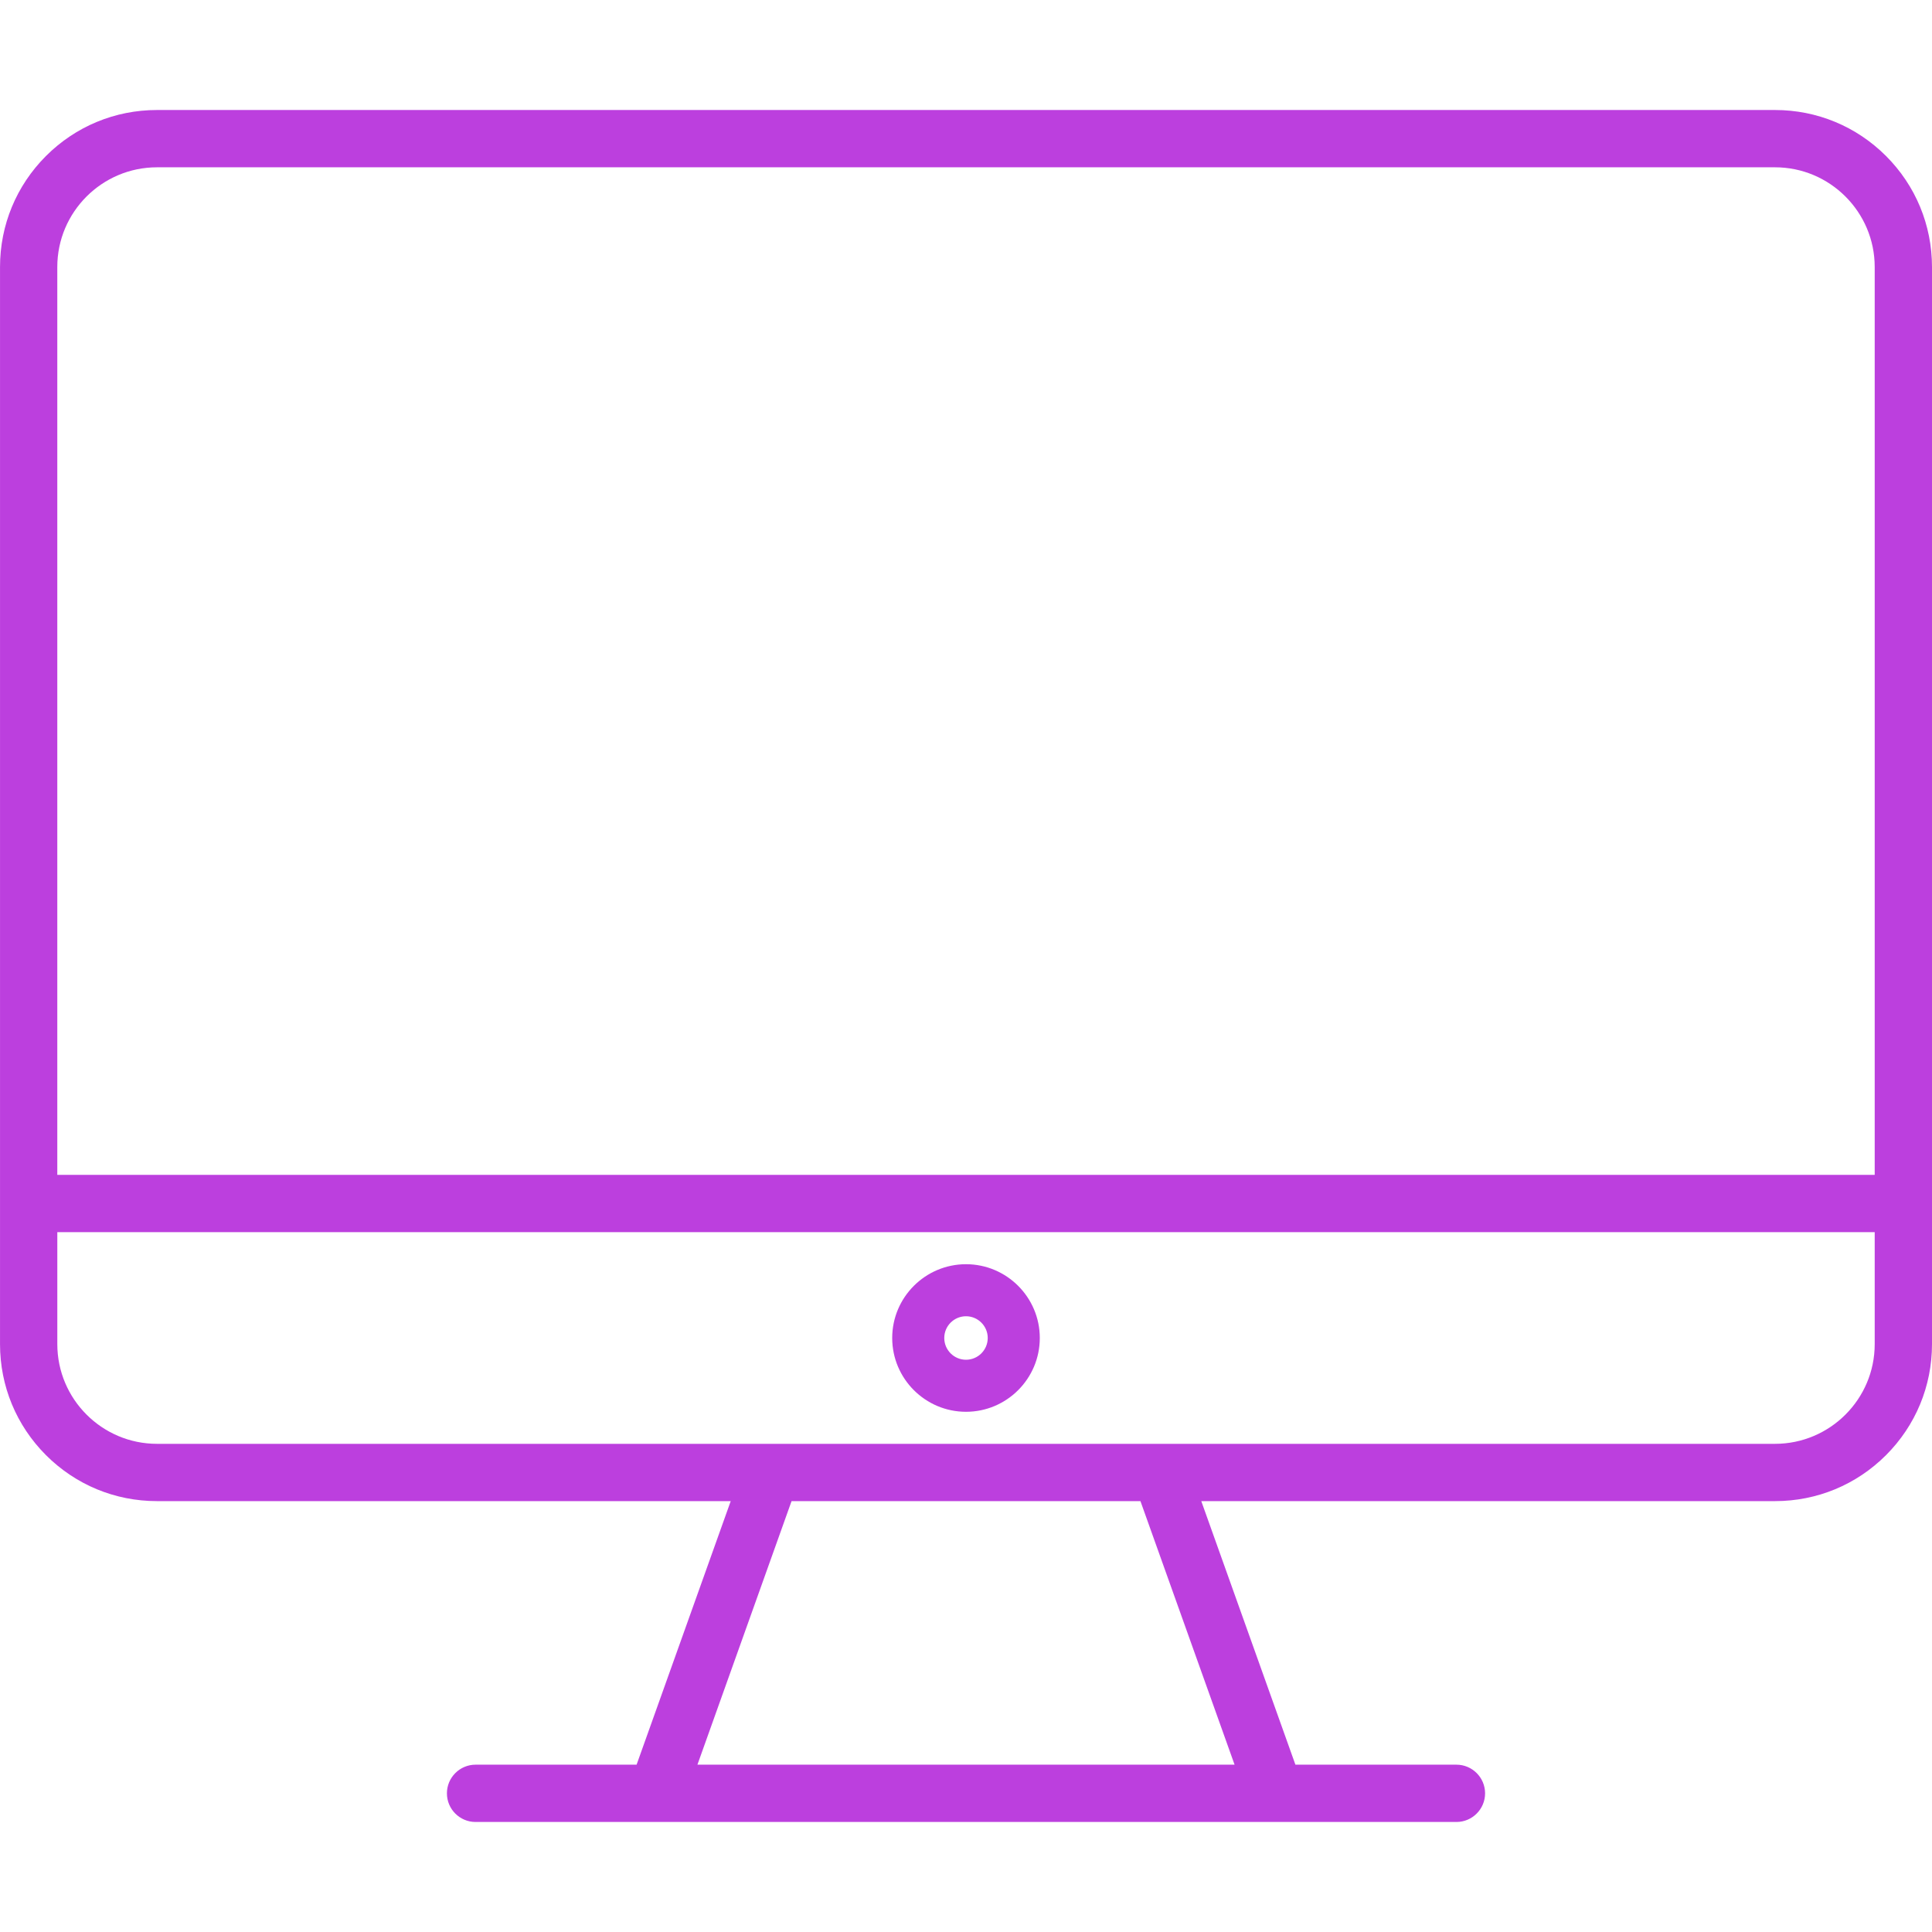 <svg xmlns="http://www.w3.org/2000/svg" xmlns:xlink="http://www.w3.org/1999/xlink" width="500" zoomAndPan="magnify" viewBox="0 0 375 375" height="500" preserveAspectRatio="xMidYMid meet" version="1.0"><defs><clipPath id="ab0c28f3a5"><path d="M 0 21.344 L 375 21.344 L 375 353.594 L 0 353.594 Z M 0 21.344 " clip-rule="nonzero"/></clipPath></defs><g clip-path="url(#ab0c28f3a5)"><path fill="#bc3fde" d="M 366.074 30.277 C 360.316 24.523 352.664 21.352 344.527 21.352 L 30.473 21.352 C 22.332 21.352 14.684 24.523 8.926 30.277 C 3.172 36.031 0.004 43.684 0.004 51.824 L 0.004 260.898 C 0.004 269.035 3.172 276.688 8.926 282.445 C 14.68 288.199 22.332 291.367 30.473 291.367 L 141.832 291.367 L 123.562 342.523 L 92.305 342.523 C 89.238 342.523 86.746 345.02 86.746 348.086 C 86.746 351.152 89.238 353.645 92.305 353.645 L 282.695 353.645 C 285.762 353.645 288.254 351.148 288.254 348.086 C 288.254 345.02 285.762 342.523 282.695 342.523 L 251.438 342.523 L 233.168 291.367 L 344.527 291.367 C 352.668 291.367 360.32 288.199 366.074 282.445 C 371.828 276.688 375 269.035 375 260.898 L 375 51.824 C 374.996 43.684 371.828 36.031 366.074 30.277 Z M 239.629 342.523 L 135.371 342.523 L 153.641 291.367 L 221.359 291.367 Z M 363.879 260.895 C 363.879 271.566 355.195 280.246 344.527 280.246 L 30.473 280.246 C 19.805 280.246 11.125 271.566 11.125 260.895 L 11.125 239.16 L 363.879 239.16 Z M 363.879 228.043 L 11.121 228.043 L 11.121 51.824 C 11.121 41.156 19.801 32.473 30.473 32.473 L 344.527 32.473 C 355.195 32.473 363.879 41.156 363.879 51.824 Z M 363.879 228.043 " fill-opacity="1" fill-rule="nonzero"/></g><path fill="#bc3fde" d="M 187.5 274.027 C 195.398 274.027 201.824 267.602 201.824 259.703 C 201.824 251.809 195.398 245.383 187.5 245.383 C 179.602 245.383 173.176 251.809 173.176 259.703 C 173.176 267.602 179.602 274.027 187.5 274.027 Z M 187.5 255.484 C 189.828 255.484 191.719 257.379 191.719 259.703 C 191.719 262.031 189.828 263.926 187.5 263.926 C 185.172 263.926 183.281 262.031 183.281 259.703 C 183.281 257.379 185.172 255.484 187.5 255.484 Z M 187.5 255.484 " fill-opacity="1" fill-rule="nonzero"/></svg>